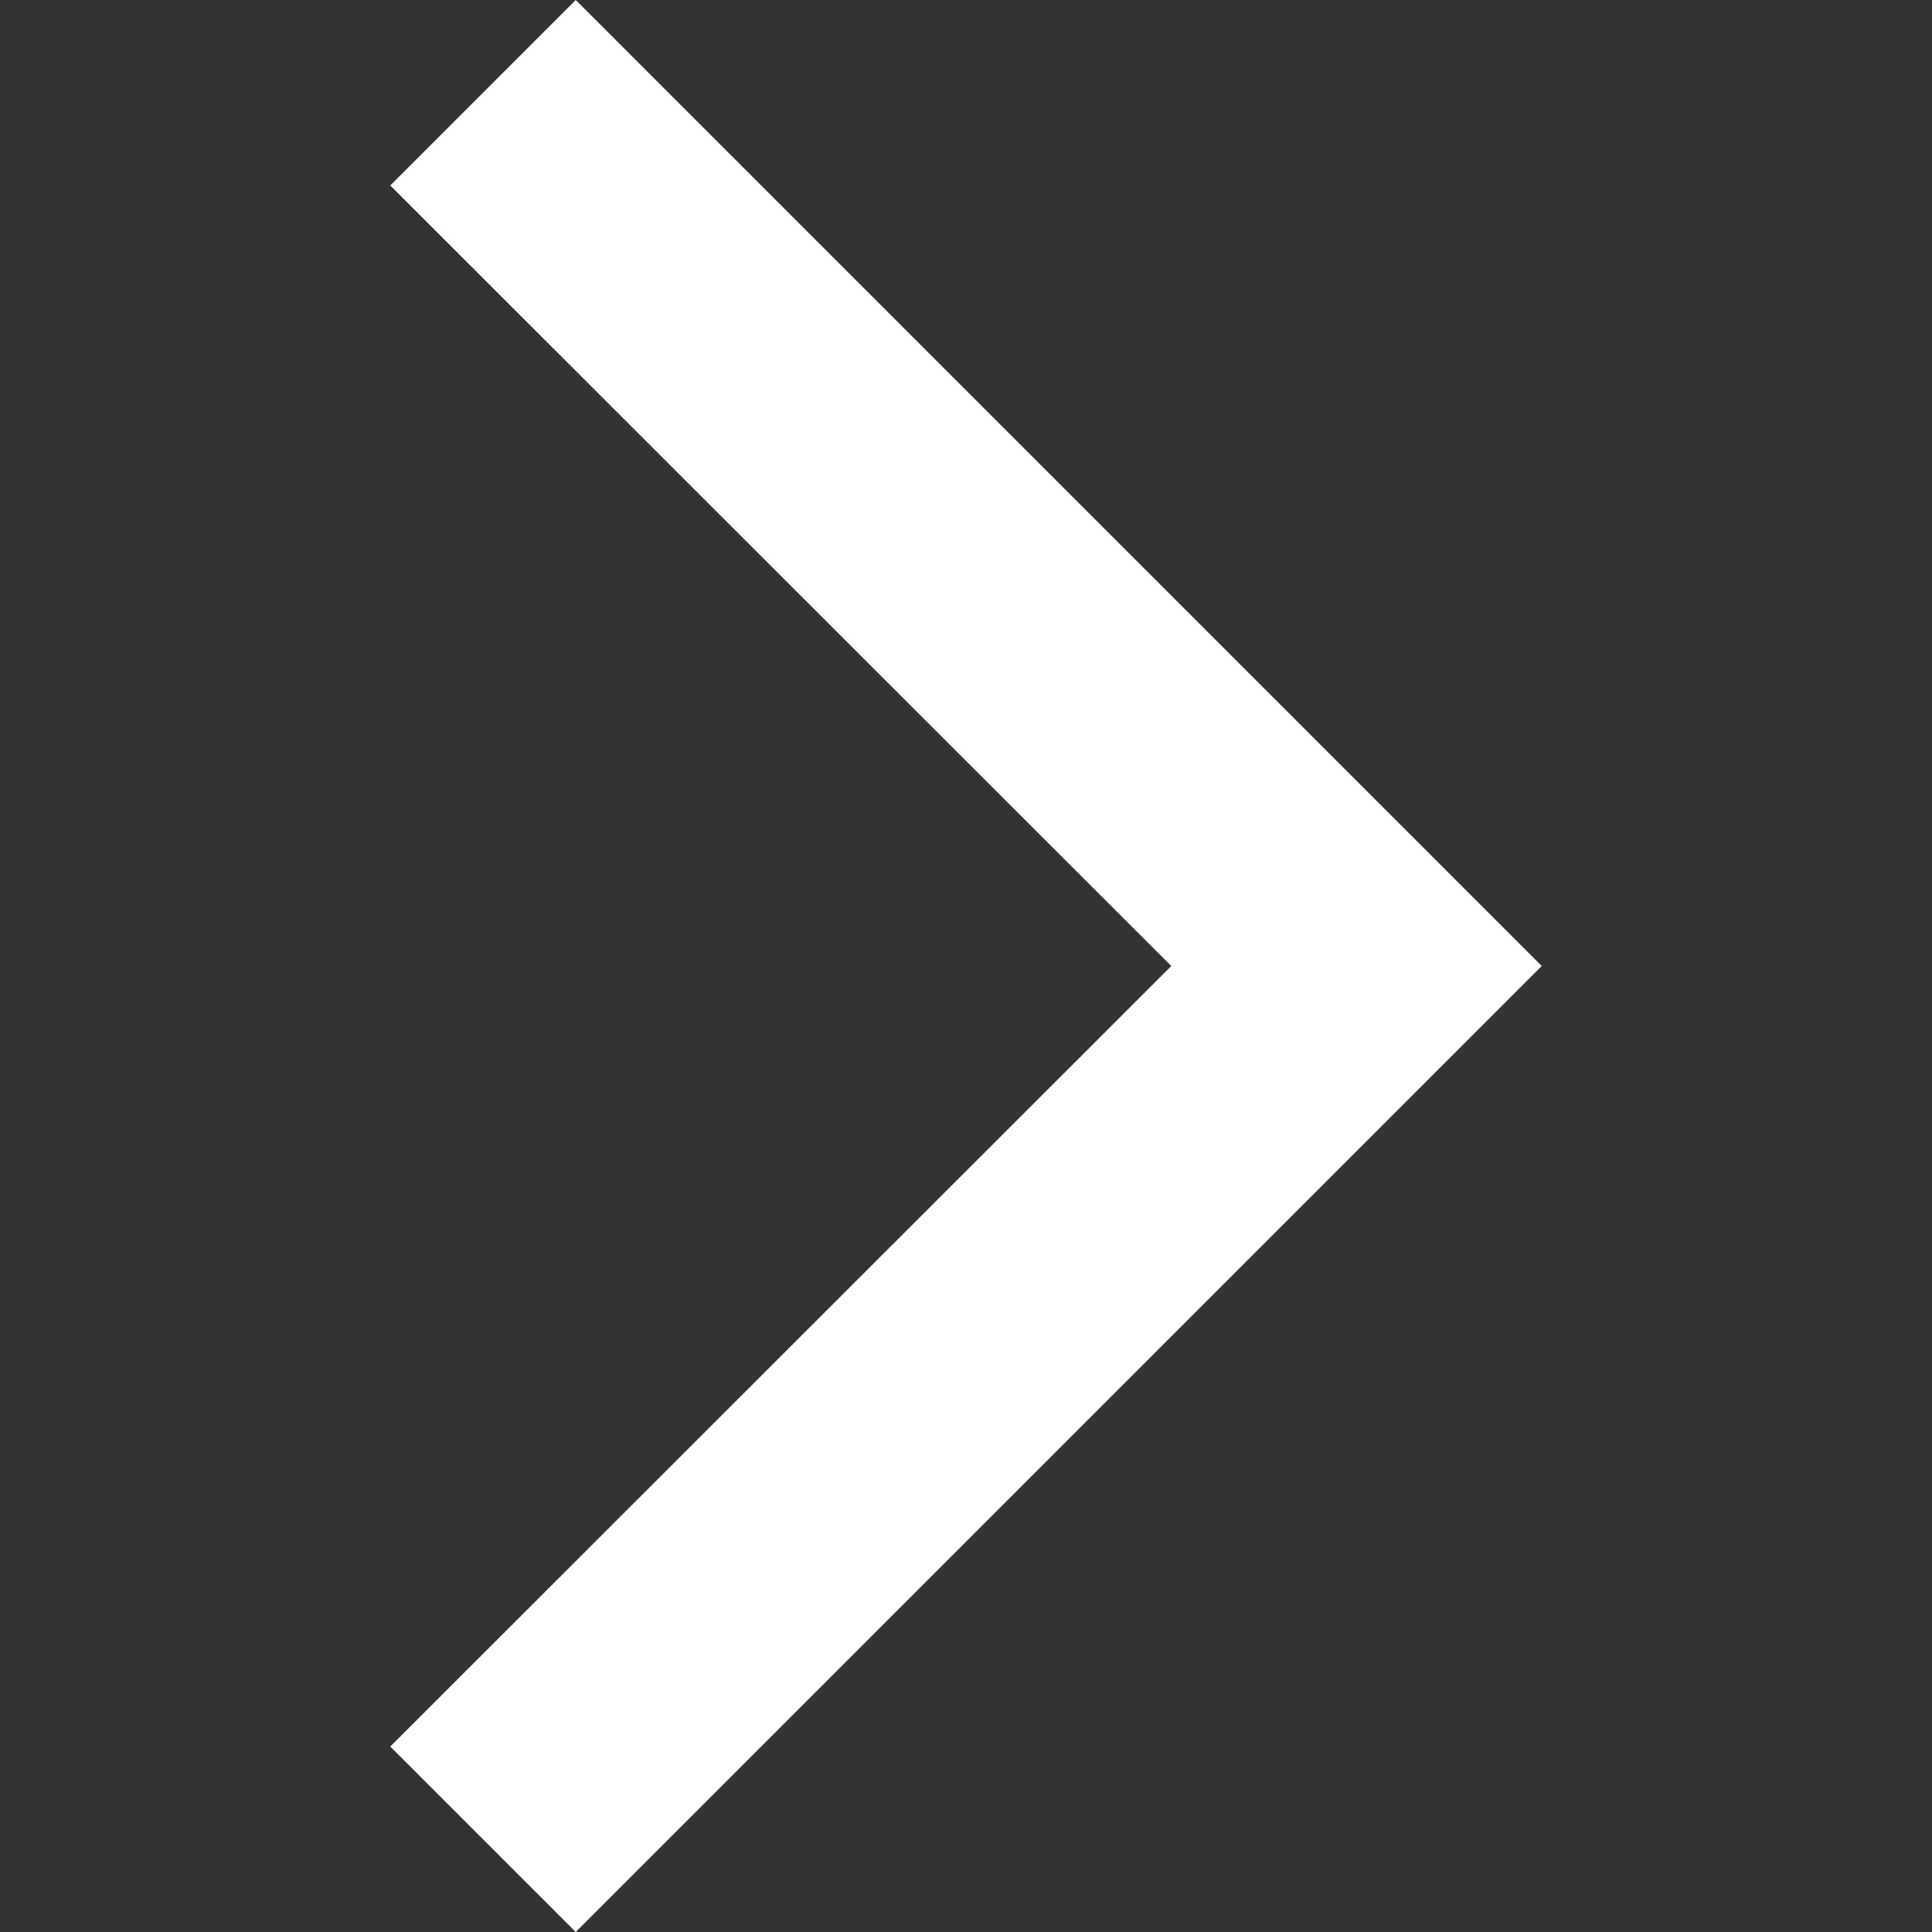 <svg width="4" height="4" viewBox="0 0 4 4" fill="none" xmlns="http://www.w3.org/2000/svg">
<rect x="0" y="0" width="4" height="4" fill="#333333" stroke="none"/>
<path fill-rule="evenodd" clip-rule="evenodd" d="M1.192 4L3.192 2L1.192 0L0.808 0.384L2.425 2L0.808 3.616L1.192 4Z" fill="white"/>
</svg>
